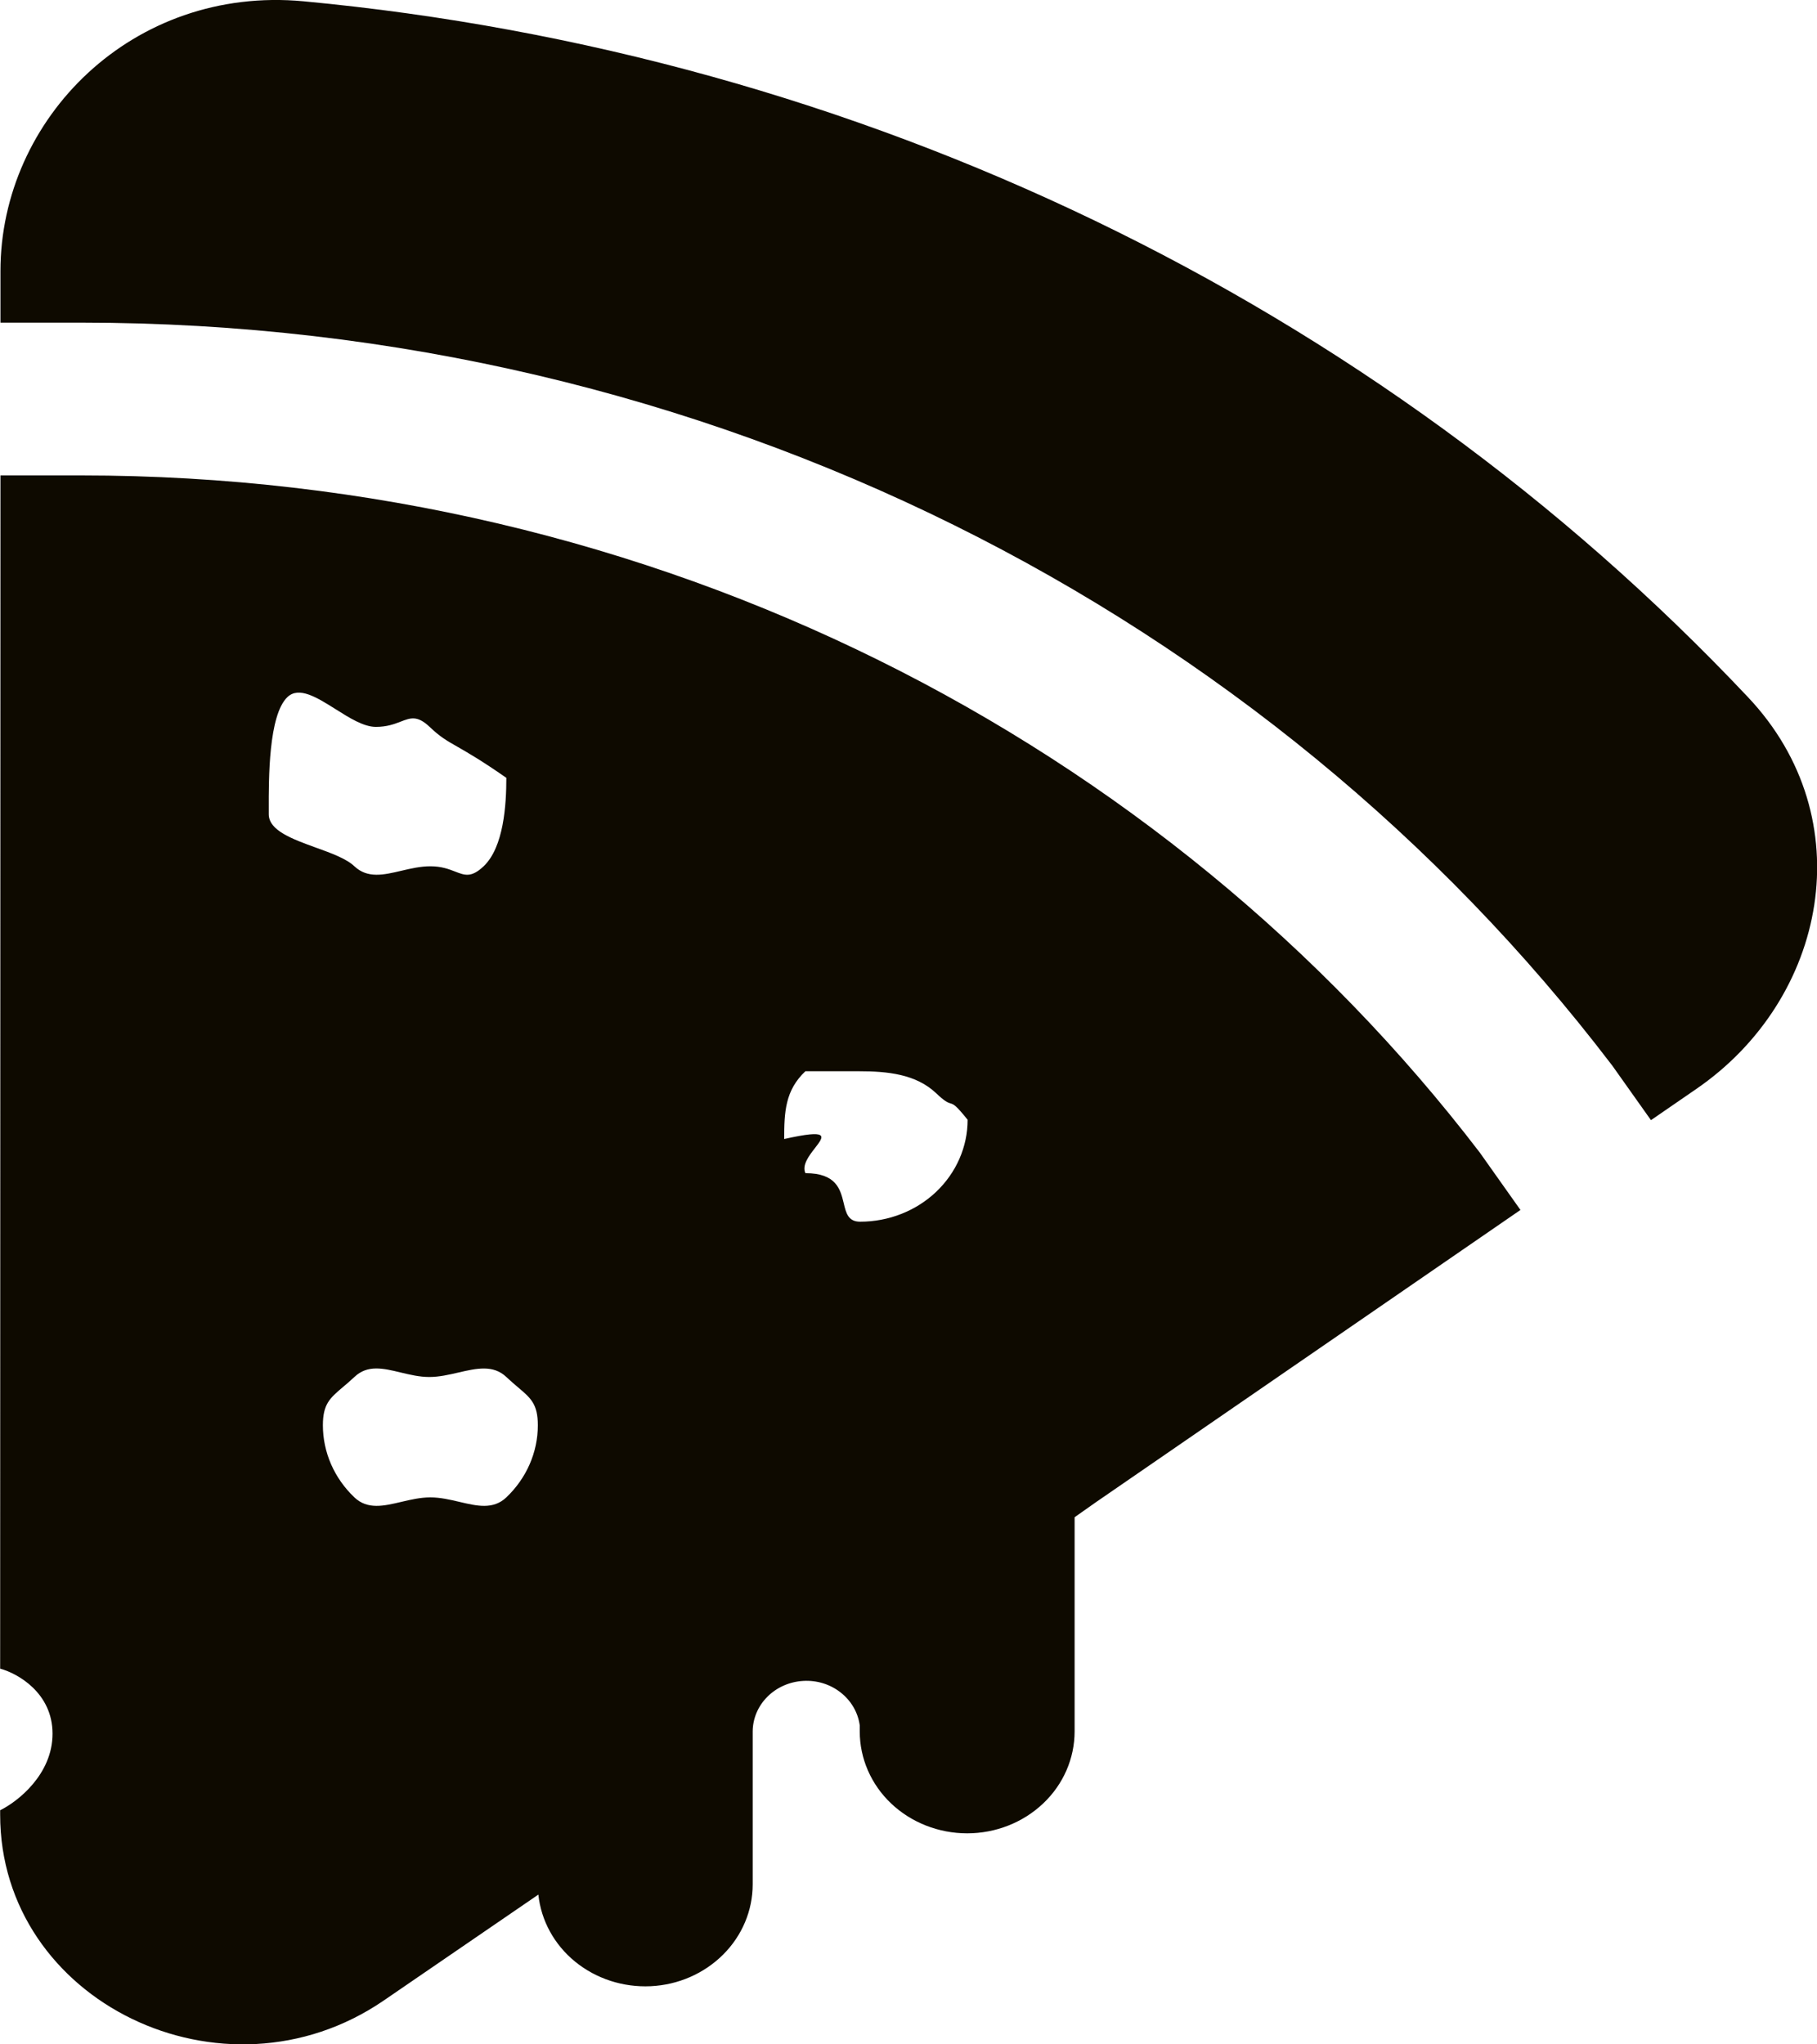 <svg width="24" height="27" viewBox="0 0 24 27" fill="none" xmlns="http://www.w3.org/2000/svg">
<path fill-rule="evenodd" clip-rule="evenodd" d="M4.01 0.017C1.753 -0.194 0.006 1.566 0.006 3.58V4.261H1.07C9.387 4.261 16.753 8.121 21.28 14.053L21.292 14.068L21.807 14.794L22.407 14.381C24.133 13.195 24.606 10.812 23.087 9.206C18.165 3.986 11.357 0.707 4.01 0.017ZM20.083 15.98L19.546 15.222C15.399 9.801 8.669 6.279 1.07 6.279H0.006L0.002 22.038C0.233 22.1 0.694 22.358 0.694 22.897C0.694 23.435 0.233 23.795 0.002 23.908L0.002 23.964C0 26.437 2.954 27.867 5.067 26.422L7.111 25.022C7.147 25.366 7.321 25.683 7.597 25.908C7.873 26.133 8.23 26.249 8.594 26.232C8.958 26.215 9.3 26.065 9.551 25.815C9.802 25.565 9.942 25.233 9.942 24.887V22.867C9.943 22.696 10.013 22.532 10.136 22.409C10.26 22.285 10.429 22.21 10.609 22.2C10.789 22.189 10.966 22.244 11.104 22.353C11.243 22.462 11.333 22.617 11.356 22.787V22.867C11.356 23.224 11.505 23.567 11.771 23.819C12.037 24.071 12.399 24.213 12.775 24.213C13.151 24.213 13.512 24.071 13.778 23.819C14.045 23.567 14.194 23.224 14.194 22.867V20.038L14.481 19.836L20.083 15.98ZM6.012 11.511C5.93 11.479 5.831 11.441 5.684 11.441C5.554 11.441 5.425 11.471 5.302 11.5C5.069 11.555 4.855 11.605 4.681 11.441C4.575 11.34 4.374 11.267 4.171 11.194C3.863 11.082 3.55 10.969 3.55 10.754C3.55 10.733 3.55 10.711 3.55 10.687C3.549 10.292 3.546 9.444 3.797 9.206C3.949 9.062 4.186 9.211 4.431 9.365C4.615 9.481 4.803 9.6 4.965 9.6C5.112 9.6 5.211 9.562 5.294 9.53C5.424 9.48 5.512 9.446 5.675 9.6C5.813 9.732 5.899 9.781 6.045 9.864C6.179 9.941 6.364 10.047 6.688 10.273C6.688 10.63 6.654 11.188 6.388 11.441C6.226 11.594 6.14 11.561 6.012 11.511ZM12.365 15.741C12.099 15.993 11.738 16.135 11.361 16.135C11.203 16.135 11.175 16.021 11.144 15.889C11.1 15.709 11.048 15.494 10.638 15.494C10.59 15.388 10.687 15.262 10.765 15.162C10.887 15.004 10.962 14.908 10.358 15.043C10.358 14.686 10.371 14.4 10.638 14.148H11.347C11.724 14.148 12.099 14.186 12.365 14.438C12.483 14.551 12.523 14.563 12.556 14.573C12.596 14.585 12.625 14.594 12.781 14.789C12.781 15.146 12.631 15.488 12.365 15.741ZM6.067 19.835C5.944 19.806 5.815 19.776 5.684 19.776C5.554 19.776 5.425 19.806 5.302 19.835C5.069 19.89 4.855 19.941 4.681 19.776C4.415 19.523 4.265 19.181 4.265 18.824C4.265 18.544 4.357 18.466 4.525 18.323C4.572 18.284 4.623 18.24 4.681 18.186C4.854 18.021 5.062 18.071 5.29 18.126C5.412 18.155 5.539 18.186 5.67 18.186C5.8 18.186 5.93 18.156 6.055 18.127C6.293 18.072 6.514 18.021 6.688 18.186C6.745 18.24 6.797 18.284 6.843 18.323C7.012 18.466 7.104 18.544 7.104 18.824C7.104 19.181 6.954 19.523 6.688 19.776C6.514 19.941 6.3 19.89 6.067 19.835Z" fill="#0E0A00"/>
</svg>

